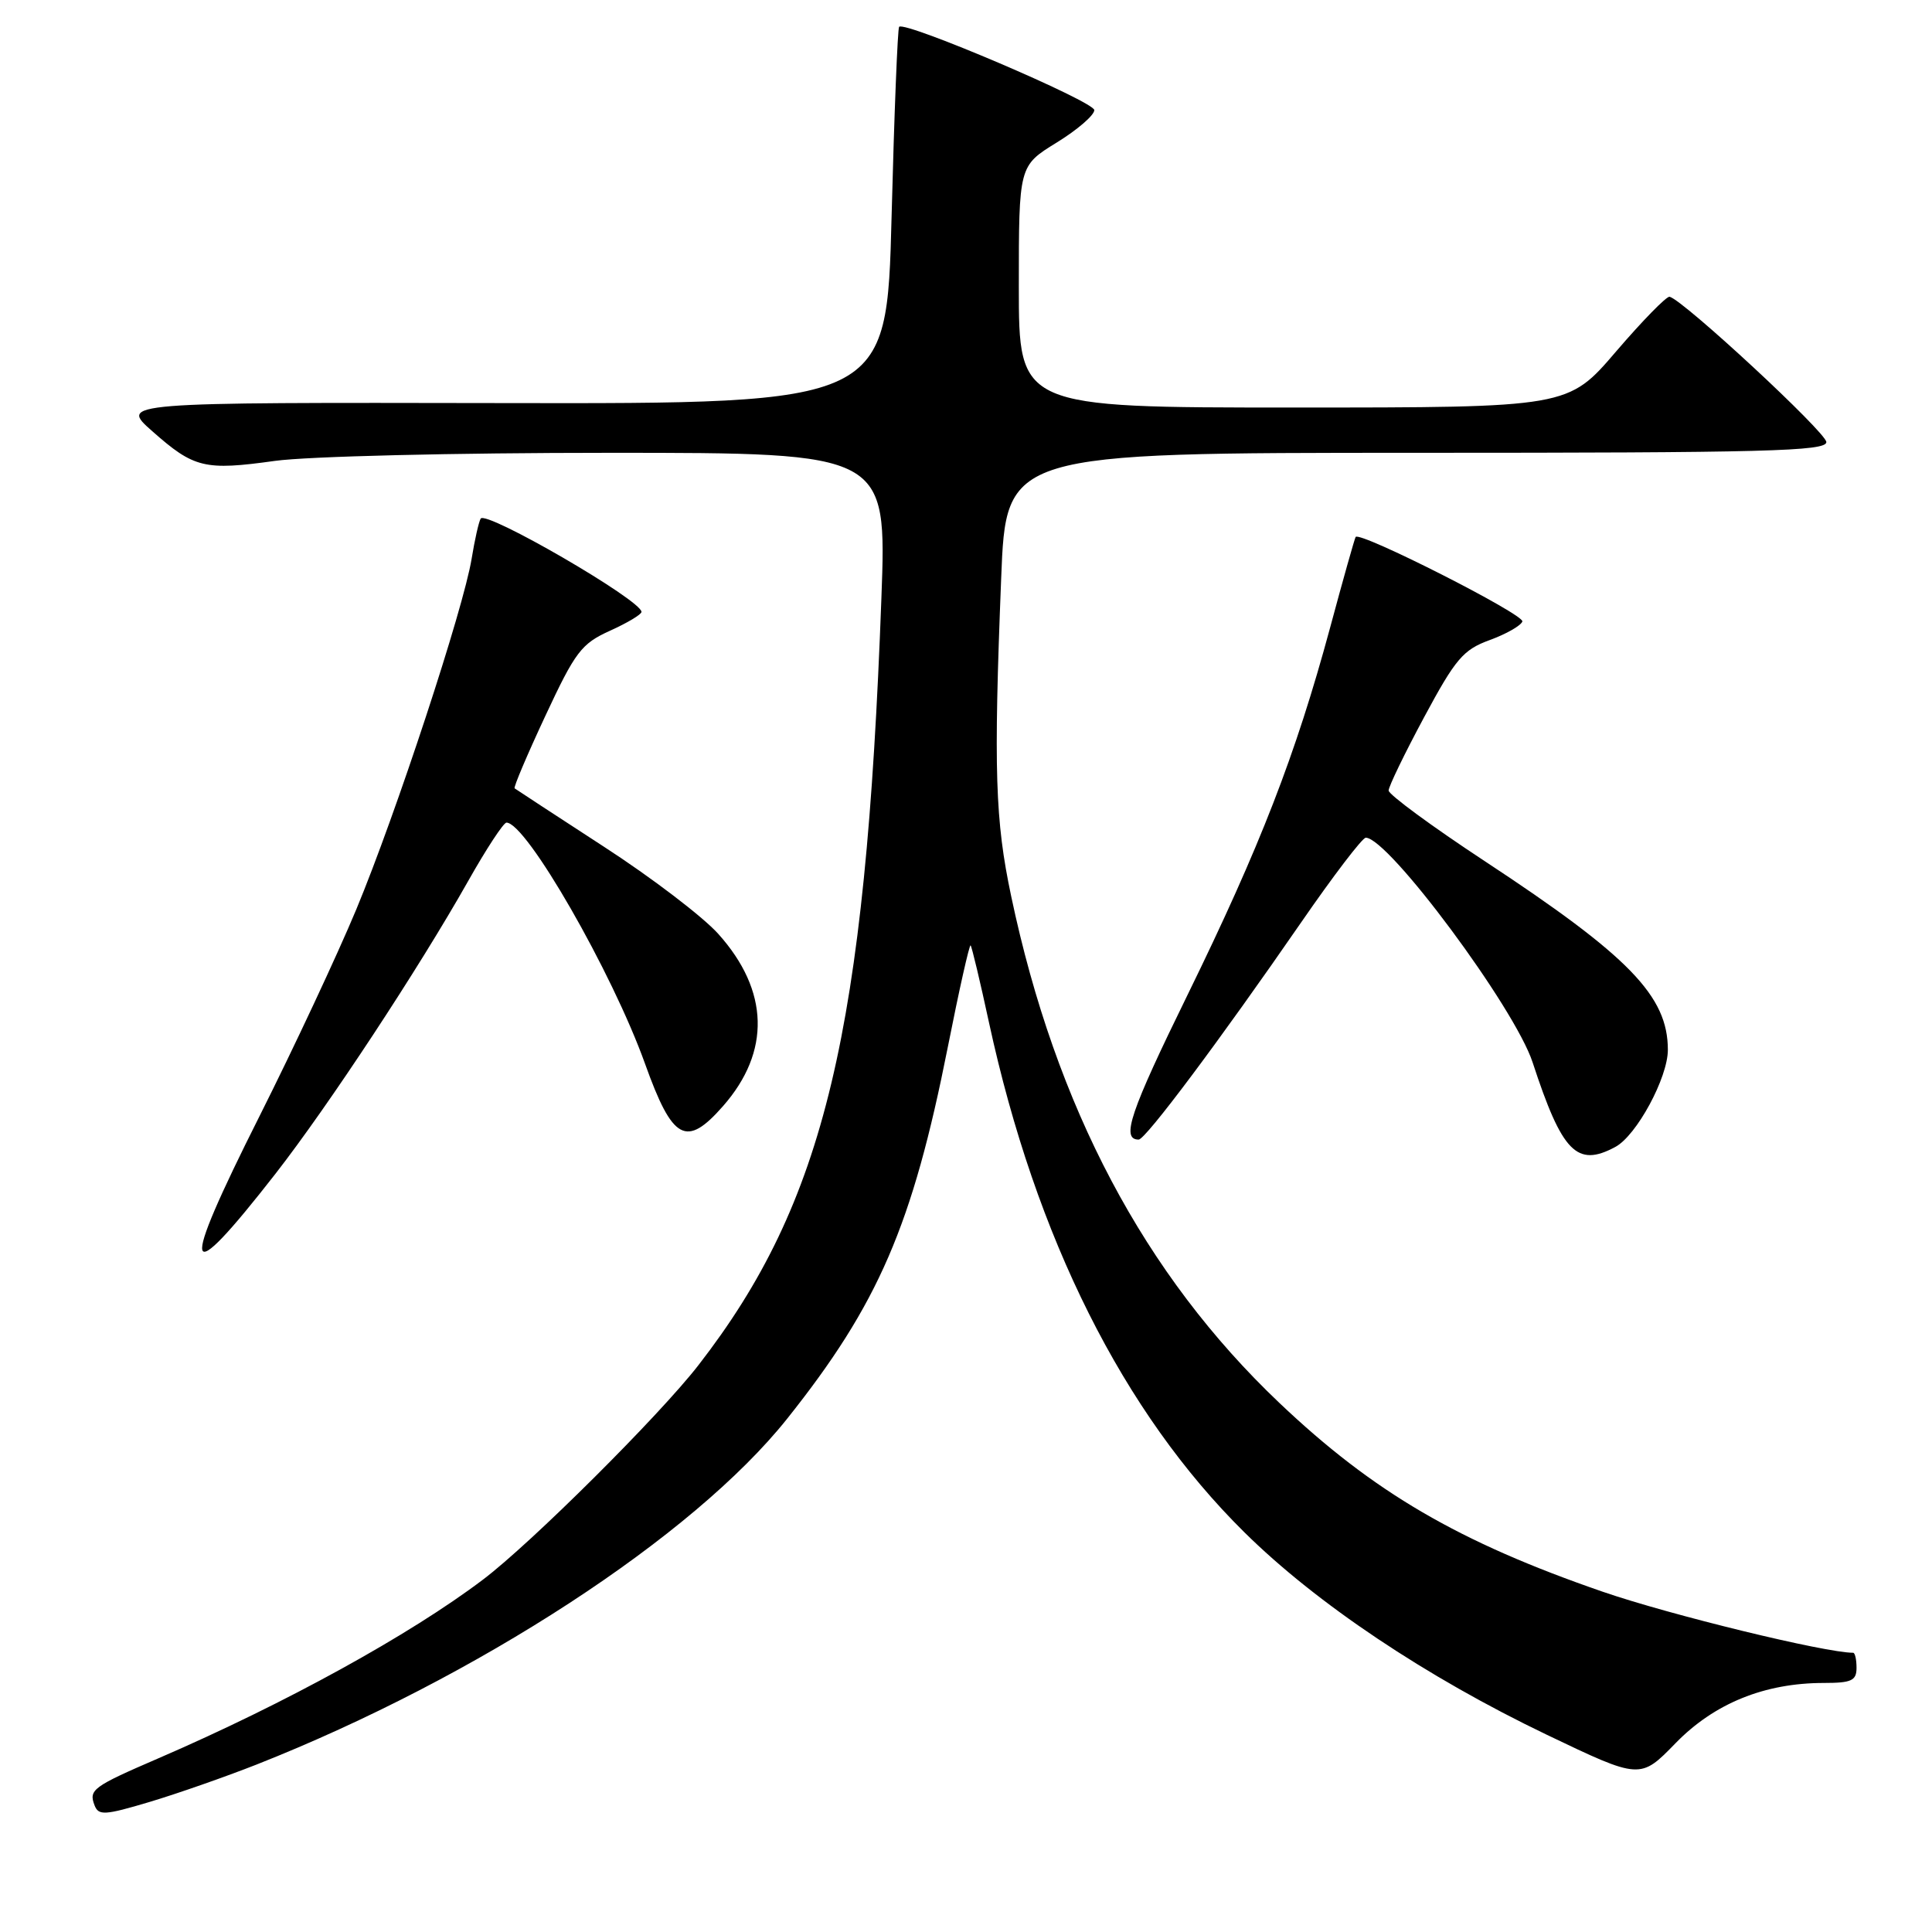 <?xml version="1.0" encoding="UTF-8" standalone="no"?>
<!DOCTYPE svg PUBLIC "-//W3C//DTD SVG 1.1//EN" "http://www.w3.org/Graphics/SVG/1.1/DTD/svg11.dtd" >
<svg xmlns="http://www.w3.org/2000/svg" xmlns:xlink="http://www.w3.org/1999/xlink" version="1.1" viewBox="0 0 256 256">
 <g >
 <path fill="currentColor"
d=" M 34.00 233.81 C 63.21 222.27 91.87 203.59 104.30 187.99 C 116.39 172.81 120.90 162.39 125.59 138.74 C 127.09 131.17 128.45 125.11 128.61 125.27 C 128.77 125.43 129.87 130.04 131.05 135.51 C 137.23 164.02 148.83 187.18 164.88 203.03 C 174.43 212.47 188.97 222.20 204.97 229.87 C 217.34 235.79 217.34 235.79 222.02 230.98 C 227.16 225.70 233.82 223.00 241.68 223.00 C 245.33 223.00 246.00 222.69 246.00 221.00 C 246.00 219.90 245.80 219.00 245.55 219.00 C 241.85 219.00 221.30 213.99 212.39 210.92 C 193.29 204.33 182.00 197.74 169.52 185.89 C 151.64 168.91 139.88 146.69 133.99 118.77 C 131.86 108.70 131.65 102.09 132.66 76.66 C 133.31 60.00 133.31 60.00 187.66 60.00 C 233.96 60.00 242.00 59.79 242.00 58.58 C 242.00 57.32 223.07 39.77 221.23 39.32 C 220.83 39.23 217.64 42.49 214.14 46.57 C 207.78 54.00 207.78 54.00 171.39 54.00 C 135.00 54.00 135.00 54.00 135.00 37.99 C 135.00 21.98 135.00 21.98 140.00 18.90 C 142.75 17.21 145.00 15.27 145.00 14.59 C 145.00 13.45 119.97 2.77 119.14 3.55 C 118.94 3.74 118.49 15.05 118.14 28.69 C 117.50 53.50 117.50 53.50 66.68 53.41 C 15.85 53.32 15.85 53.32 20.18 57.14 C 25.71 62.03 27.10 62.37 36.43 61.07 C 40.77 60.47 60.17 60.00 80.82 60.00 C 117.50 60.00 117.50 60.00 116.79 79.25 C 114.68 136.74 109.30 159.30 92.54 180.90 C 87.36 187.58 70.34 204.52 63.98 209.32 C 54.31 216.63 37.81 225.72 21.00 232.98 C 12.27 236.75 11.74 237.15 12.53 239.22 C 13.06 240.59 13.88 240.54 19.81 238.77 C 23.49 237.67 29.88 235.43 34.00 233.81 Z  M 36.50 155.53 C 43.54 146.49 55.46 128.38 62.03 116.75 C 64.43 112.49 66.72 109.00 67.11 109.00 C 69.74 109.00 81.11 128.80 85.47 140.95 C 89.12 151.14 90.93 152.12 95.81 146.56 C 102.14 139.35 101.92 131.26 95.18 123.75 C 93.16 121.49 86.33 116.28 80.00 112.18 C 73.67 108.07 68.36 104.59 68.19 104.46 C 68.02 104.33 69.86 100.00 72.27 94.84 C 76.23 86.35 77.04 85.29 80.82 83.58 C 83.12 82.54 85.00 81.42 85.00 81.08 C 85.00 79.54 64.37 67.58 63.69 68.72 C 63.44 69.15 62.90 71.53 62.50 74.00 C 61.42 80.65 52.46 107.87 47.21 120.50 C 44.69 126.55 38.91 138.89 34.37 147.93 C 23.65 169.24 24.22 171.28 36.50 155.53 Z  M 214.03 151.98 C 216.85 150.48 221.00 142.80 221.00 139.11 C 221.00 131.98 215.90 126.72 196.74 114.11 C 189.73 109.50 184.00 105.28 184.00 104.75 C 184.00 104.22 186.12 99.84 188.71 95.02 C 192.87 87.28 193.88 86.09 197.40 84.81 C 199.59 84.01 201.53 82.90 201.72 82.35 C 202.02 81.43 180.17 70.35 179.63 71.15 C 179.50 71.34 177.97 76.76 176.24 83.19 C 171.68 100.04 166.97 112.18 157.38 131.78 C 149.73 147.39 148.51 151.00 150.88 151.00 C 151.79 151.00 161.62 137.85 172.39 122.25 C 176.66 116.06 180.52 111.00 180.97 111.00 C 183.98 111.00 200.71 133.53 203.08 140.77 C 206.99 152.71 208.95 154.71 214.03 151.98 Z "/>
</g>
</svg>